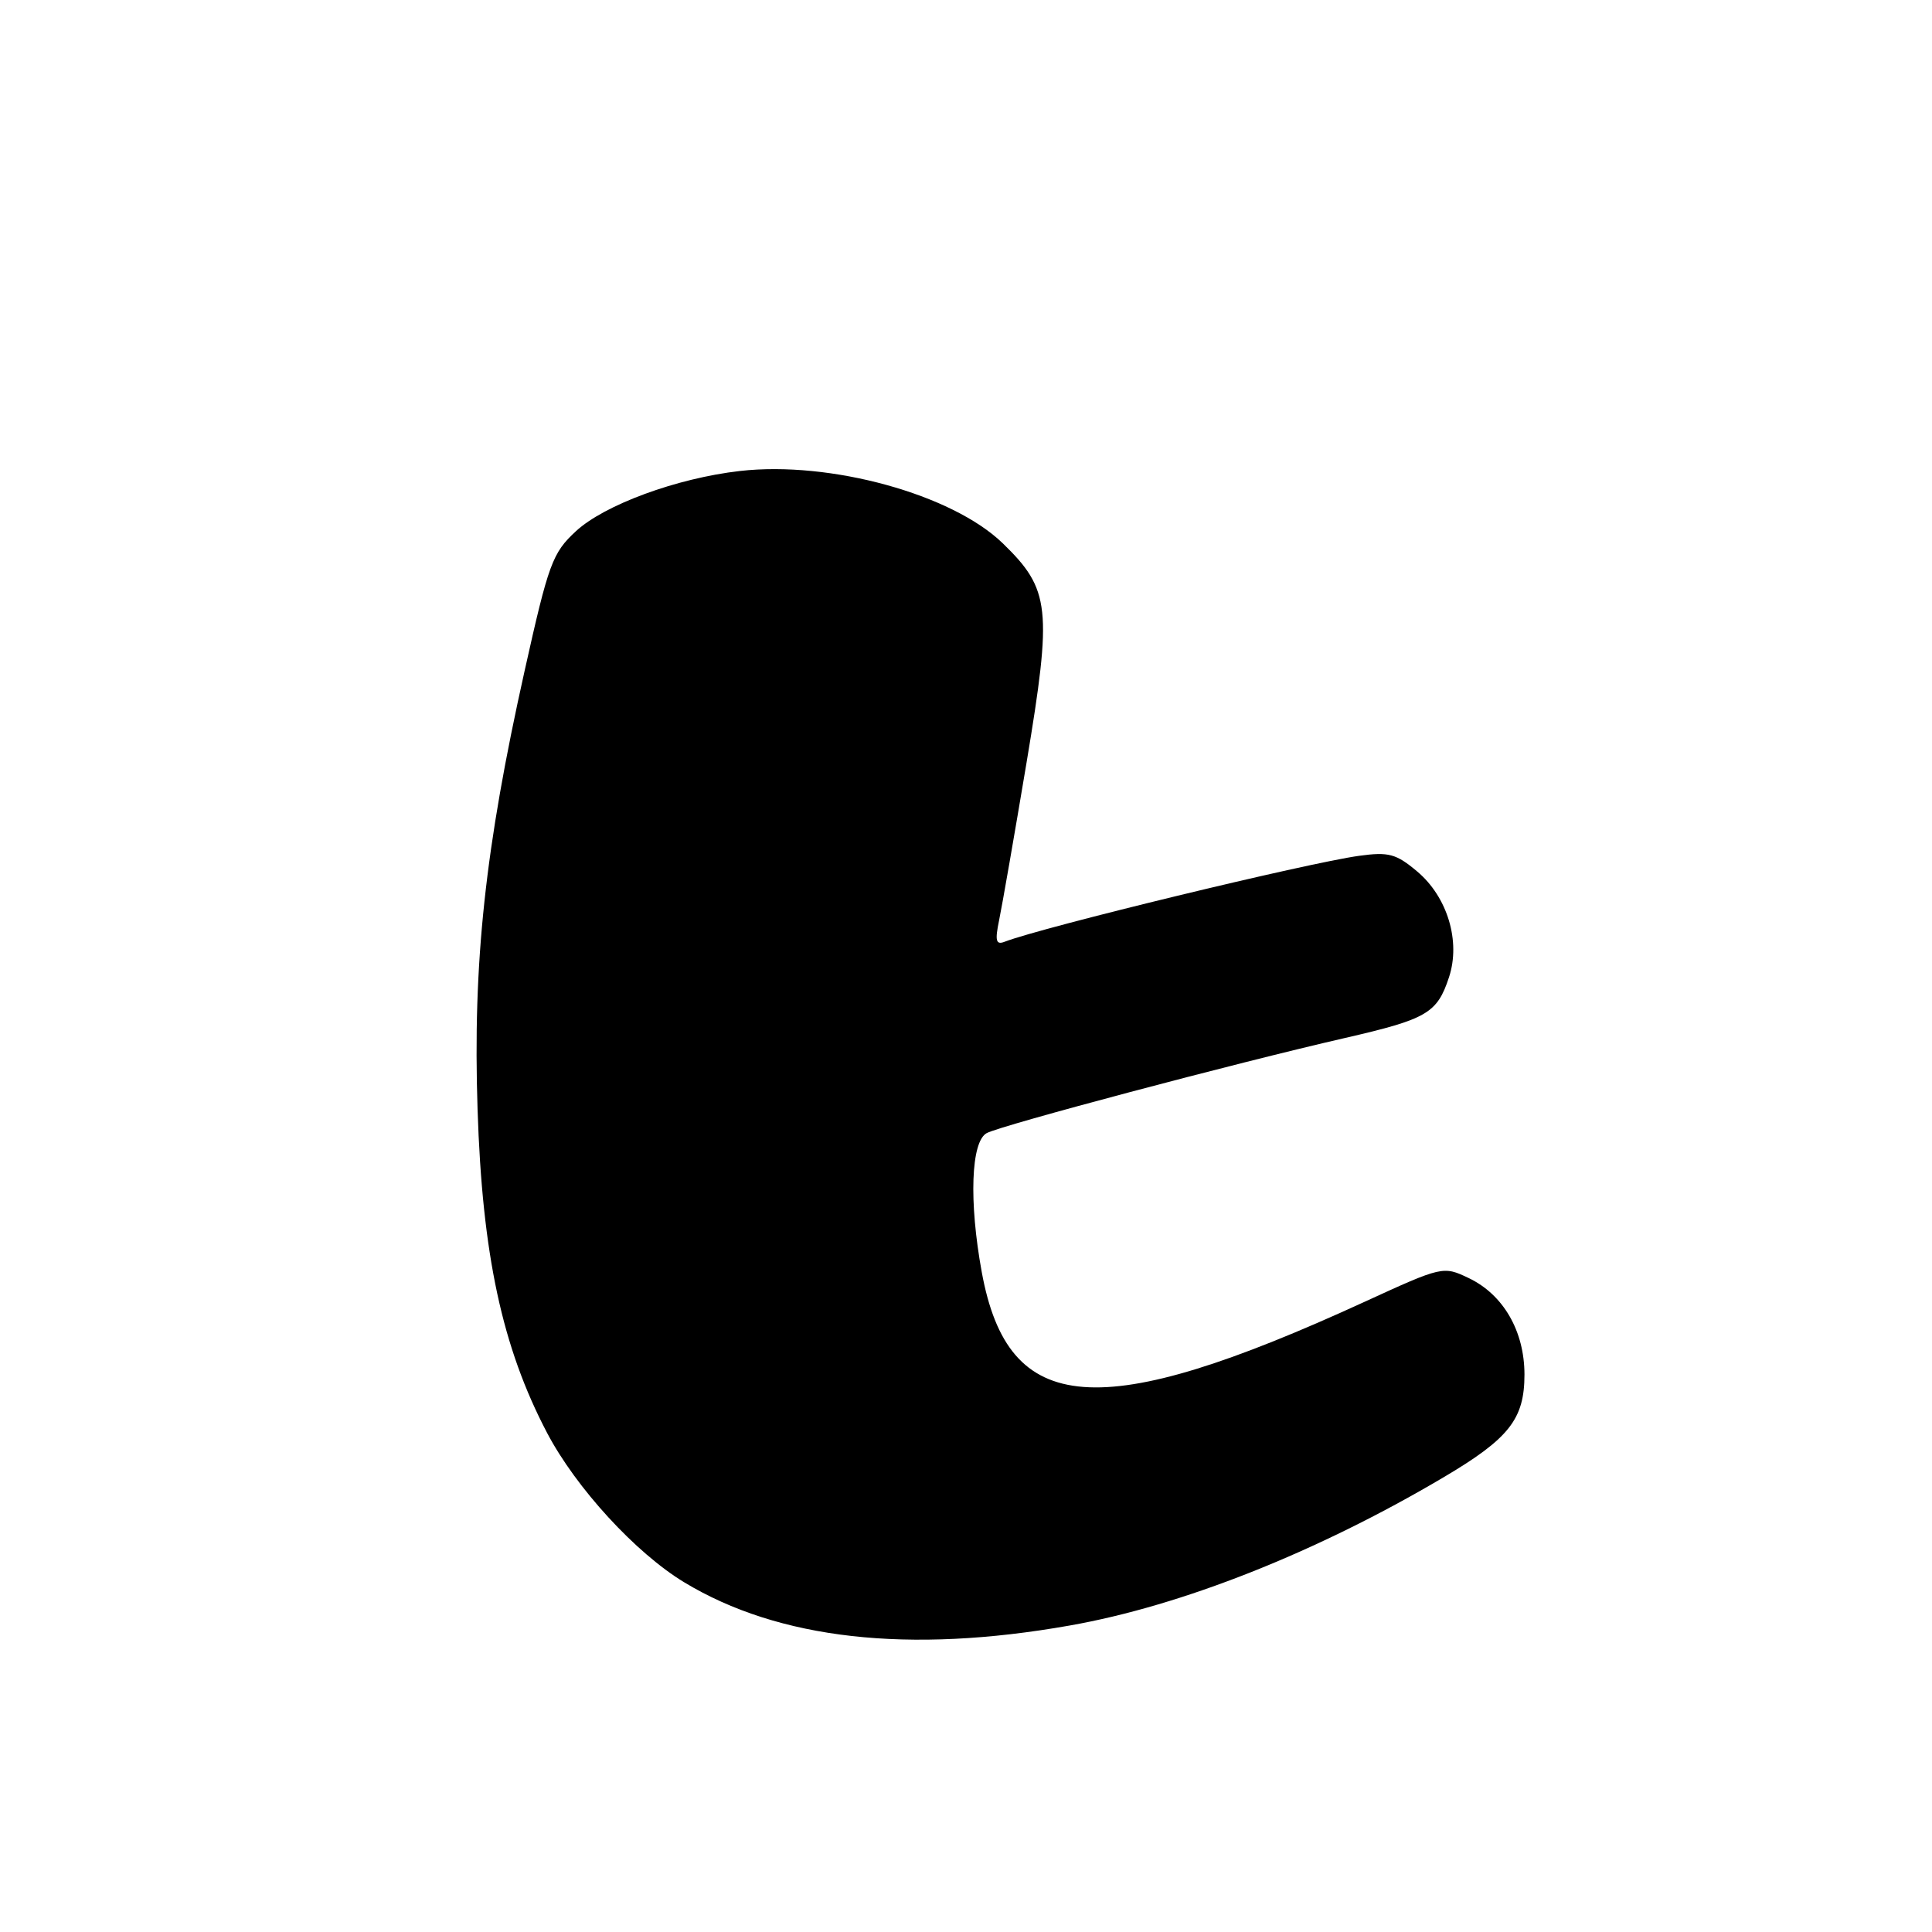 <?xml version="1.0" encoding="UTF-8" standalone="no"?>
<!DOCTYPE svg PUBLIC "-//W3C//DTD SVG 1.1//EN" "http://www.w3.org/Graphics/SVG/1.1/DTD/svg11.dtd" >
<svg xmlns="http://www.w3.org/2000/svg" xmlns:xlink="http://www.w3.org/1999/xlink" version="1.1" viewBox="0 0 256 256">
 <g >
 <path fill="currentColor"
d=" M 141.74 215.39 C 156.61 212.77 174.49 205.68 191.28 195.75 C 199.99 190.60 202.00 188.03 202.00 182.12 C 201.99 176.37 199.20 171.54 194.61 169.35 C 191.24 167.74 191.12 167.77 180.85 172.48 C 145.60 188.66 133.60 187.73 130.09 168.57 C 128.37 159.19 128.66 151.25 130.75 150.14 C 132.74 149.09 163.60 140.89 178.21 137.54 C 189.09 135.04 190.43 134.26 192.00 129.49 C 193.57 124.73 191.80 118.85 187.78 115.47 C 185.00 113.13 184.01 112.86 180.09 113.40 C 173.26 114.34 138.20 122.83 133.11 124.79 C 131.97 125.23 131.82 124.66 132.39 121.92 C 132.78 120.04 134.42 110.63 136.03 101.01 C 139.44 80.58 139.17 78.10 132.87 71.99 C 126.17 65.49 110.00 61.04 98.03 62.41 C 89.69 63.36 80.09 66.89 76.31 70.39 C 73.20 73.26 72.68 74.69 69.52 88.86 C 64.27 112.38 62.64 127.52 63.28 147.00 C 63.90 166.25 66.54 178.53 72.50 189.88 C 76.34 197.17 84.22 205.76 90.64 209.65 C 103.16 217.23 120.37 219.17 141.74 215.39 Z "/>
</g>
</svg>
